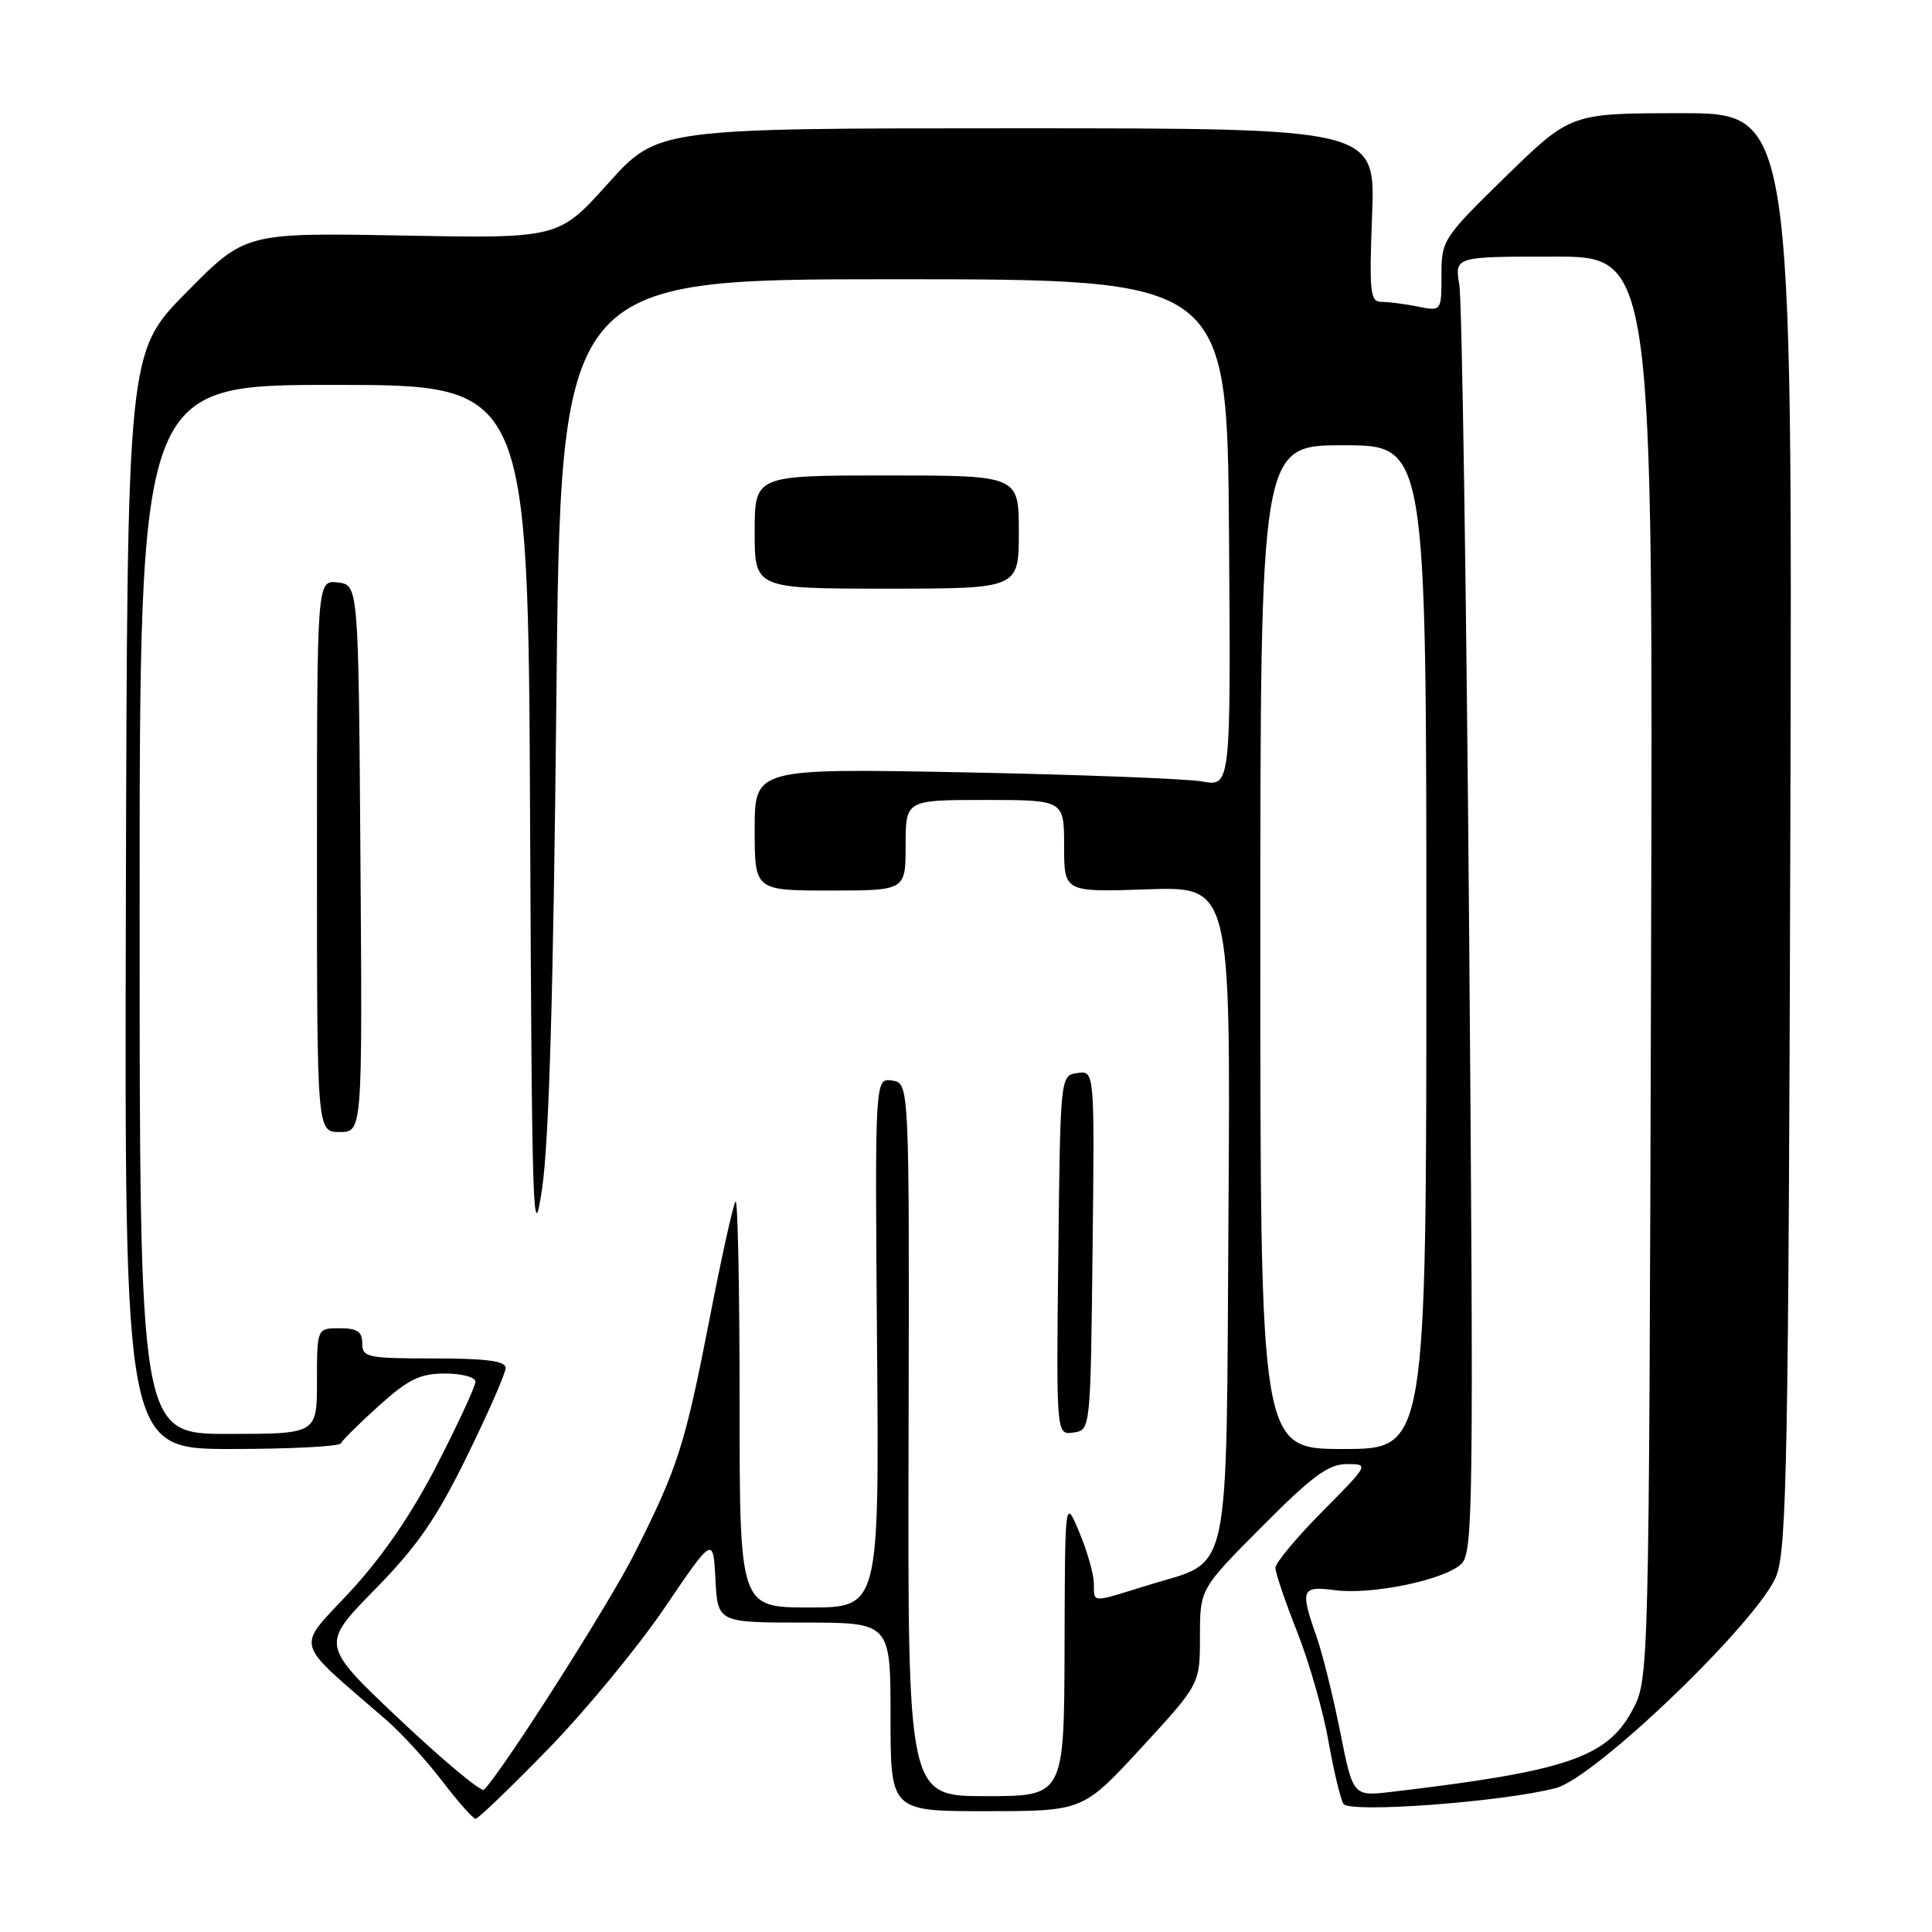 <?xml version="1.0" encoding="UTF-8" standalone="no"?>
<!DOCTYPE svg PUBLIC "-//W3C//DTD SVG 1.1//EN" "http://www.w3.org/Graphics/SVG/1.1/DTD/svg11.dtd" >
<svg xmlns="http://www.w3.org/2000/svg" xmlns:xlink="http://www.w3.org/1999/xlink" version="1.1" viewBox="0 0 256 256">
 <g >
 <path fill="currentColor"
d=" M 72.64 231.75 C 77.59 226.66 84.54 218.24 88.07 213.03 C 94.50 203.56 94.50 203.56 94.80 209.28 C 95.10 215.00 95.10 215.00 106.55 215.00 C 118.00 215.00 118.00 215.00 118.00 227.50 C 118.00 240.00 118.00 240.00 130.75 239.99 C 143.50 239.98 143.50 239.98 151.25 231.57 C 159.00 223.15 159.00 223.15 159.00 216.85 C 159.00 210.54 159.00 210.54 167.23 202.27 C 173.88 195.58 176.03 194.00 178.45 194.00 C 181.43 194.00 181.42 194.02 175.22 200.28 C 171.80 203.73 169.00 207.09 169.00 207.75 C 169.00 208.41 170.29 212.22 171.88 216.22 C 173.46 220.23 175.33 226.73 176.02 230.68 C 176.72 234.63 177.62 238.38 178.01 239.02 C 178.79 240.28 199.12 238.77 206.15 236.93 C 211.47 235.54 233.28 214.50 235.41 208.72 C 236.76 205.04 236.99 192.40 237.23 109.75 C 237.50 15.00 237.50 15.00 222.81 15.00 C 208.13 15.00 208.13 15.00 199.56 23.35 C 191.18 31.54 191.00 31.81 191.00 36.48 C 191.00 41.25 191.00 41.25 187.87 40.62 C 186.16 40.28 183.99 40.00 183.06 40.00 C 181.55 40.00 181.42 38.80 181.81 28.50 C 182.25 17.00 182.25 17.00 134.70 17.00 C 87.14 17.00 87.14 17.00 80.58 24.30 C 74.02 31.60 74.02 31.60 53.26 31.21 C 32.50 30.83 32.50 30.83 24.68 38.76 C 16.86 46.69 16.86 46.69 16.68 119.34 C 16.50 192.00 16.50 192.00 30.67 192.00 C 38.46 192.00 44.98 191.66 45.17 191.25 C 45.35 190.84 47.63 188.59 50.23 186.25 C 54.13 182.74 55.65 182.00 58.98 182.00 C 61.20 182.00 63.00 182.48 63.00 183.09 C 63.00 183.68 60.72 188.61 57.93 194.04 C 54.55 200.63 50.71 206.23 46.38 210.91 C 39.16 218.71 38.69 217.06 51.16 227.88 C 53.18 229.63 56.53 233.29 58.62 236.03 C 60.70 238.76 62.69 241.00 63.02 241.00 C 63.36 241.00 67.68 236.84 72.64 231.75 Z  M 52.99 227.87 C 42.49 217.95 42.49 217.95 49.62 210.67 C 55.31 204.87 57.80 201.27 61.88 192.95 C 64.70 187.21 67.00 181.95 67.00 181.26 C 67.00 180.34 64.46 180.00 57.50 180.00 C 48.67 180.00 48.00 179.86 48.00 178.00 C 48.00 176.44 47.33 176.00 45.00 176.00 C 42.00 176.00 42.00 176.00 42.00 183.00 C 42.00 190.00 42.00 190.00 30.25 190.00 C 18.50 190.00 18.50 190.00 18.50 120.50 C 18.50 51.00 18.50 51.00 44.24 51.00 C 69.98 51.00 69.98 51.00 70.24 108.75 C 70.48 161.28 70.62 165.69 71.83 157.50 C 72.75 151.28 73.33 131.31 73.72 92.75 C 74.28 37.00 74.28 37.00 118.44 37.00 C 162.60 37.00 162.60 37.00 162.85 70.61 C 163.09 104.23 163.09 104.23 159.30 103.55 C 157.21 103.18 143.01 102.64 127.75 102.34 C 100.00 101.81 100.00 101.81 100.00 109.91 C 100.00 118.00 100.00 118.00 110.00 118.00 C 120.00 118.00 120.00 118.00 120.00 112.00 C 120.00 106.00 120.00 106.00 130.50 106.00 C 141.00 106.00 141.00 106.00 141.00 112.11 C 141.00 118.22 141.00 118.22 152.03 117.84 C 163.06 117.47 163.06 117.47 162.78 160.63 C 162.46 210.33 163.25 206.61 152.23 210.01 C 144.38 212.44 145.01 212.46 144.94 209.75 C 144.91 208.51 144.04 205.47 143.00 203.00 C 141.11 198.50 141.11 198.50 141.06 218.25 C 141.00 238.00 141.00 238.00 130.64 238.00 C 120.28 238.00 120.28 238.00 120.39 190.75 C 120.50 143.50 120.50 143.50 118.21 143.18 C 115.93 142.85 115.93 142.85 116.21 177.93 C 116.50 213.00 116.50 213.00 107.25 213.00 C 98.00 213.00 98.00 213.00 98.00 185.83 C 98.00 170.89 97.76 158.90 97.47 159.20 C 97.18 159.49 95.64 166.42 94.05 174.61 C 90.75 191.54 89.86 194.35 84.10 205.80 C 80.74 212.49 66.68 234.56 64.13 237.15 C 63.79 237.50 58.77 233.33 52.99 227.87 Z  M 144.77 165.68 C 145.04 141.86 145.04 141.86 142.77 142.18 C 140.50 142.50 140.50 142.50 140.23 166.32 C 139.96 190.14 139.96 190.14 142.23 189.82 C 144.50 189.50 144.50 189.50 144.77 165.68 Z  M 47.76 113.75 C 47.50 77.50 47.50 77.50 44.75 77.18 C 42.00 76.87 42.00 76.87 42.00 113.43 C 42.00 150.00 42.00 150.00 45.01 150.00 C 48.02 150.00 48.02 150.00 47.76 113.75 Z  M 135.00 70.50 C 135.00 63.00 135.00 63.00 117.50 63.00 C 100.00 63.00 100.00 63.00 100.00 70.50 C 100.00 78.00 100.00 78.00 117.50 78.00 C 135.00 78.00 135.00 78.00 135.00 70.50 Z  M 177.58 229.47 C 176.64 224.76 175.23 219.07 174.44 216.83 C 172.25 210.63 172.45 210.12 176.82 210.70 C 181.76 211.37 191.53 209.33 193.66 207.20 C 195.20 205.66 195.27 199.19 194.67 123.52 C 194.30 78.41 193.72 39.81 193.37 37.75 C 192.74 34.00 192.74 34.00 205.89 34.00 C 219.04 34.00 219.04 34.00 218.77 128.25 C 218.50 222.50 218.50 222.50 216.30 226.61 C 212.95 232.87 207.60 234.69 184.39 237.43 C 179.28 238.03 179.28 238.03 177.58 229.47 Z  M 167.00 125.50 C 167.00 59.00 167.00 59.00 178.00 59.00 C 189.00 59.00 189.00 59.00 189.00 125.50 C 189.00 192.00 189.00 192.00 178.00 192.00 C 167.00 192.00 167.00 192.00 167.00 125.50 Z "/>
</g>
</svg>